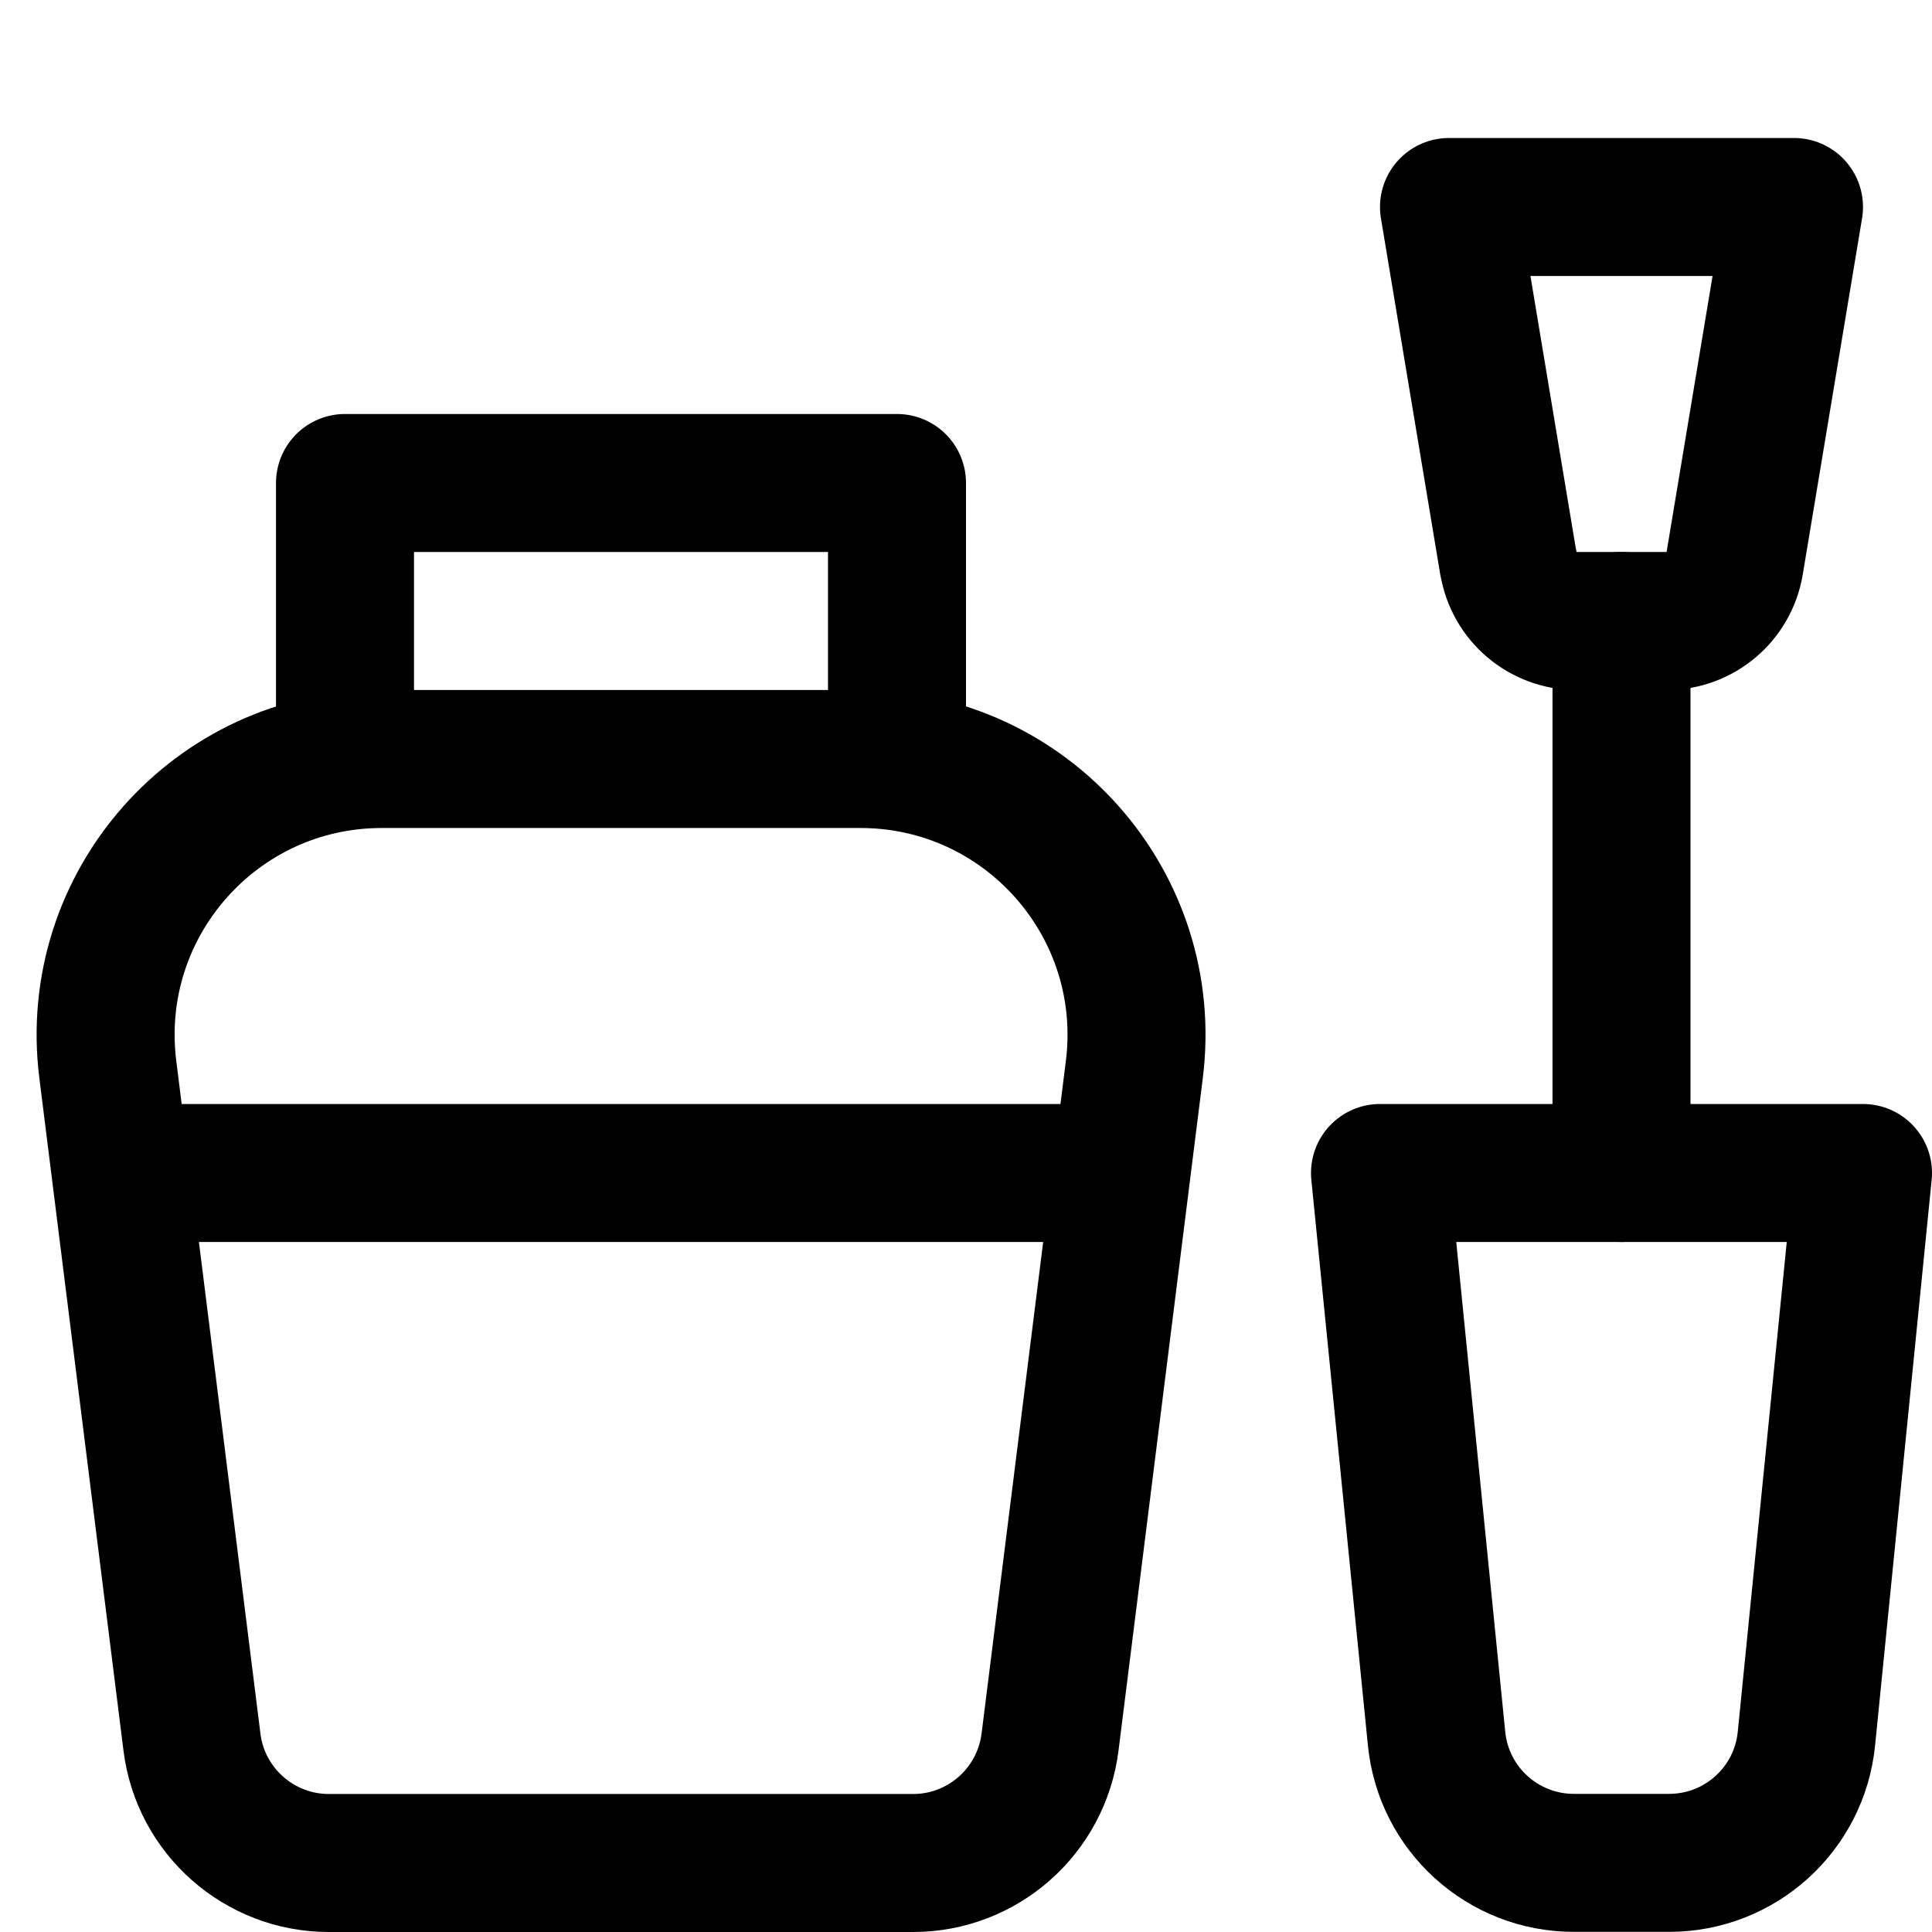 <svg xmlns="http://www.w3.org/2000/svg" fill="none" viewBox="0 0 14 14"><g id="nail-care--nail-care-polish-color-beauty-fashion"><path id="Vector 3072" stroke="#000000" stroke-linecap="round" stroke-linejoin="round" d="M1.391 12.624 0.781 7.748C0.632 6.554 1.563 5.5 2.766 5.5h3.469c1.203 0 2.134 1.054 1.985 2.248L7.609 12.624c-0.063 0.5 -0.488 0.876 -0.992 0.876H2.383c-0.504 0 -0.93 -0.376 -0.992 -0.876Z" stroke-width="1"></path><path id="Vector 3073" stroke="#000000" stroke-linecap="round" stroke-linejoin="round" d="m10 8.5 0.41 4.099c0.051 0.511 0.481 0.9 0.995 0.9h0.69c0.514 0 0.944 -0.389 0.995 -0.9L13.5 8.5H10Z" stroke-width="1"></path><path id="Vector 3074" stroke="#000000" stroke-linecap="round" stroke-linejoin="round" d="M11.75 8.5v-4" stroke-width="1"></path><path id="Vector 3075" stroke="#000000" stroke-linecap="round" stroke-linejoin="round" d="M10.93 4.082 10.5 1.5H13l-0.43 2.582c-0.04 0.241 -0.249 0.418 -0.493 0.418h-0.653c-0.244 0 -0.453 -0.177 -0.493 -0.418Z" stroke-width="1"></path><path id="Vector 3076" stroke="#000000" stroke-linecap="round" stroke-linejoin="round" d="M2.5 5.5v-2h4v2" stroke-width="1"></path><path id="Vector 3077" stroke="#000000" stroke-linecap="round" stroke-linejoin="round" d="M1 8.5h7" stroke-width="1"></path></g></svg>